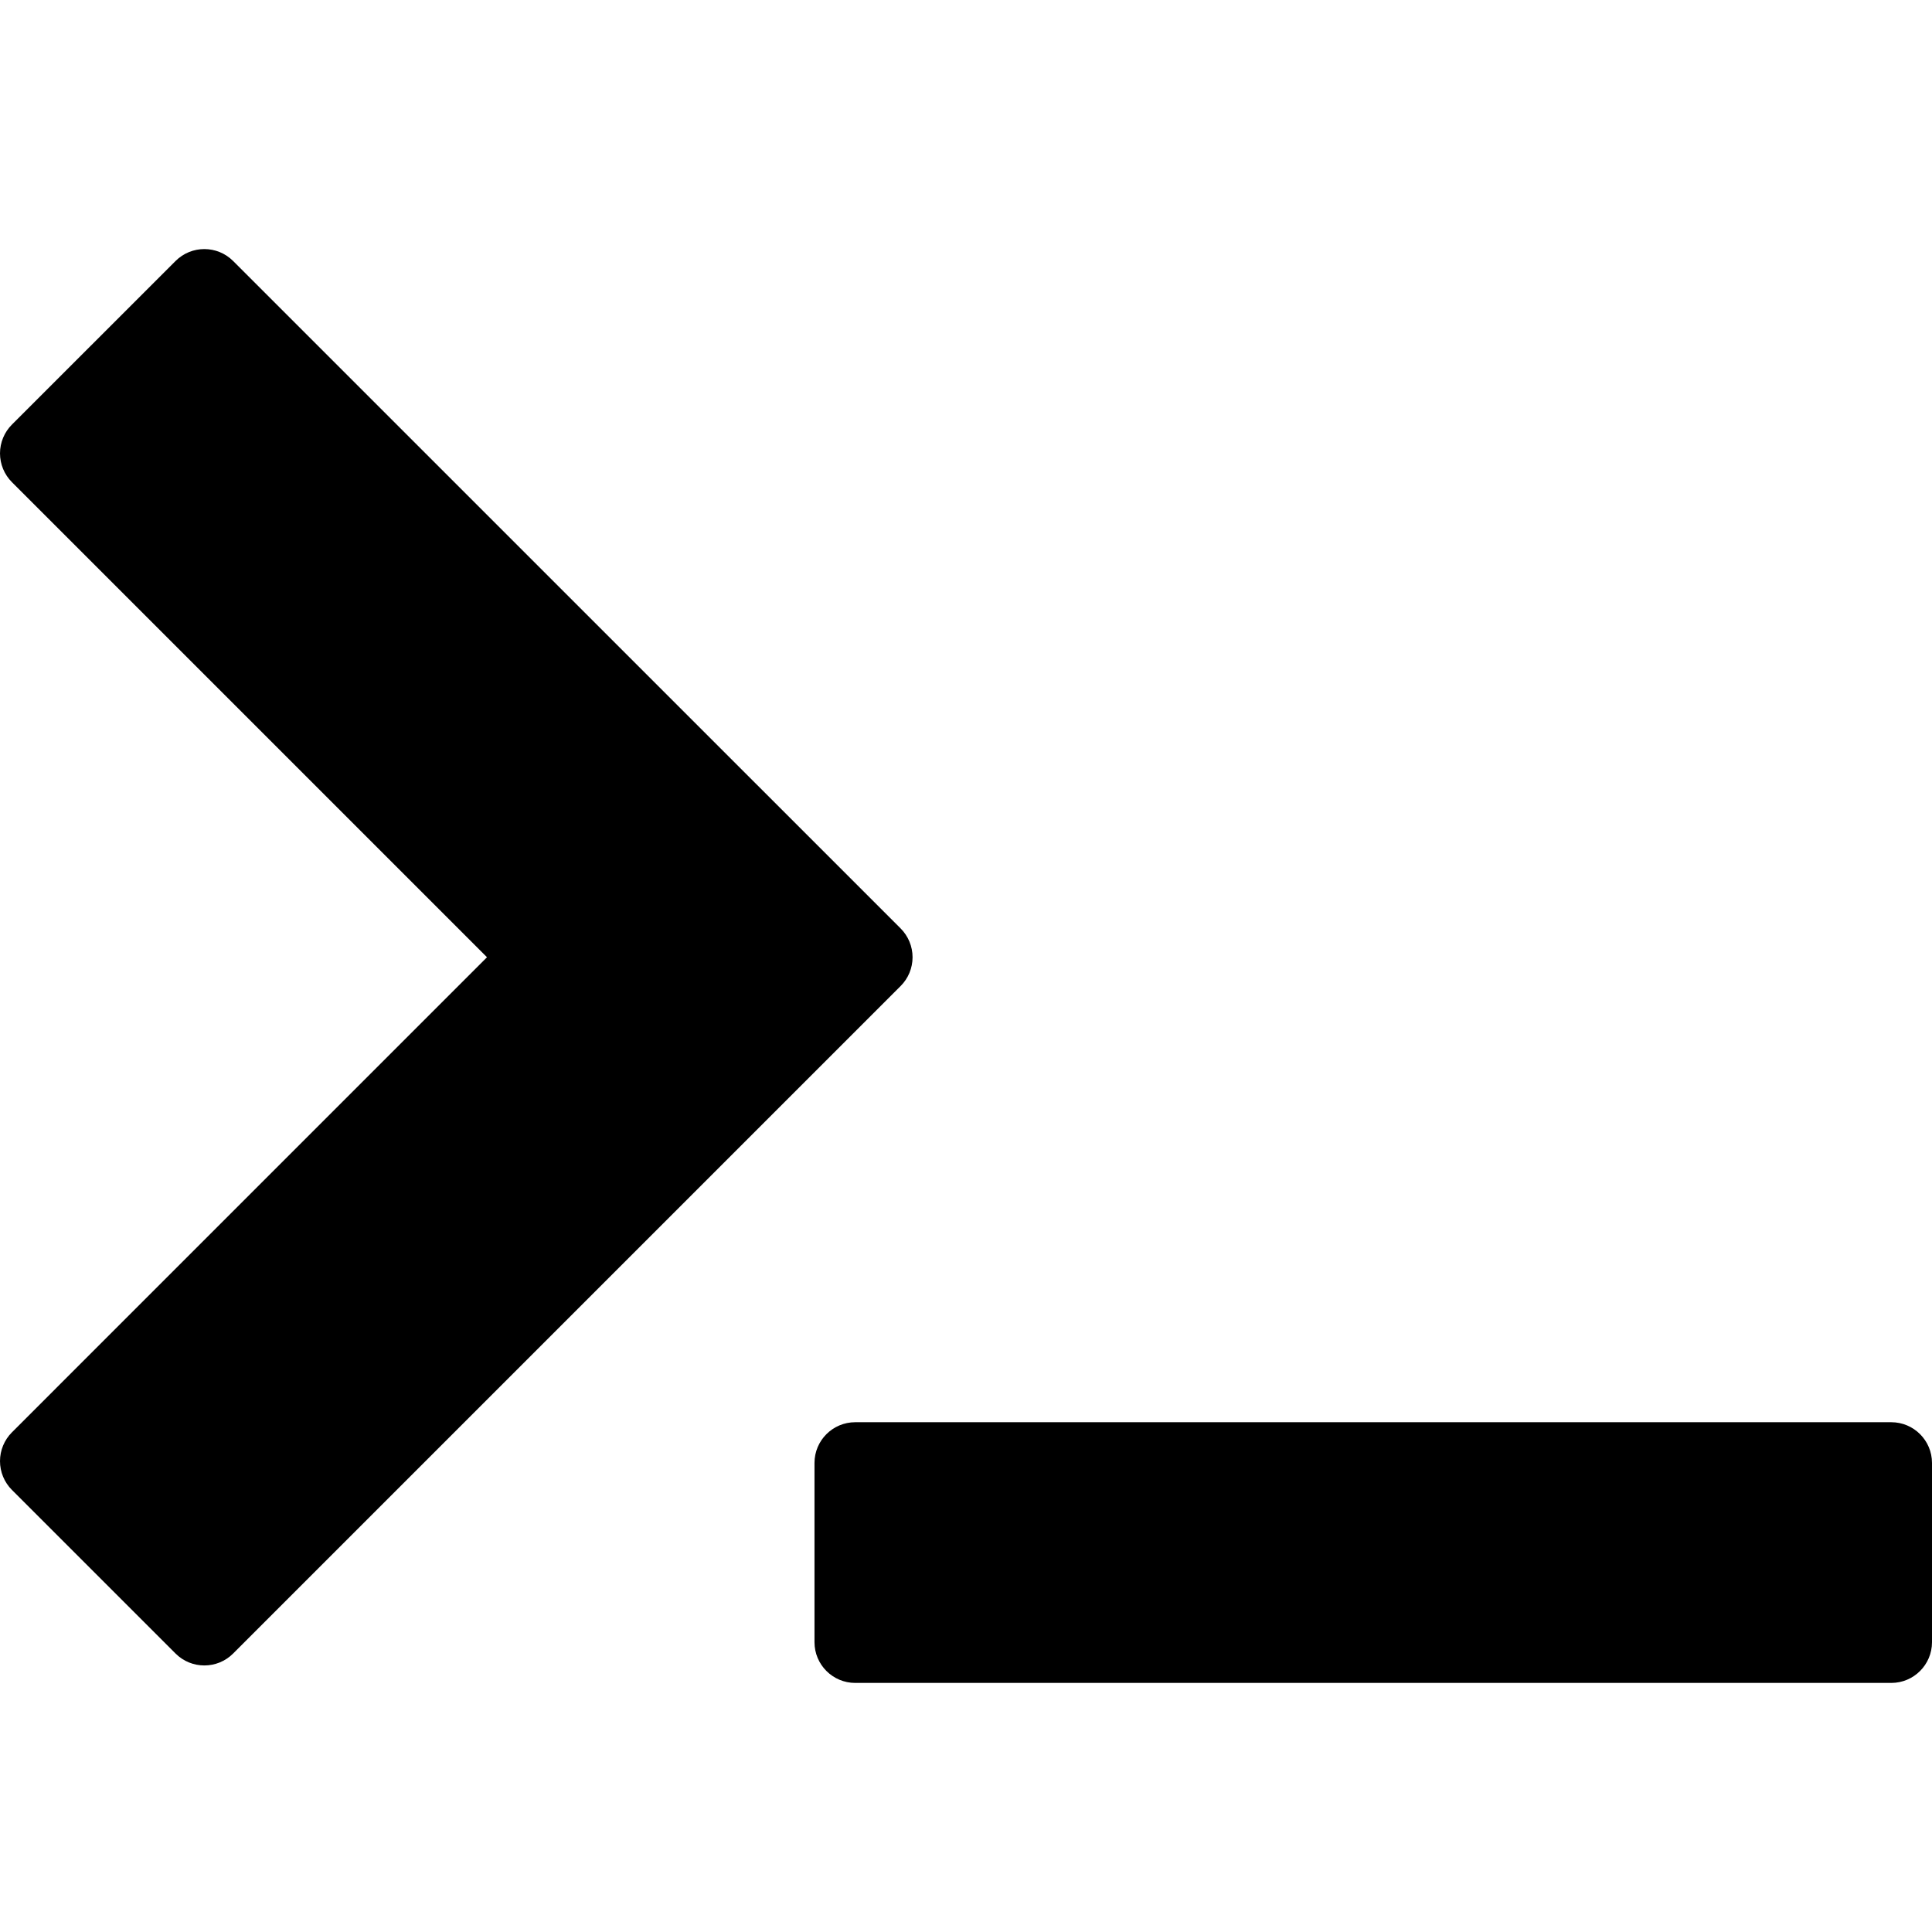 <?xml version="1.0" encoding="iso-8859-1"?>
<!-- Generator: Adobe Illustrator 16.0.0, SVG Export Plug-In . SVG Version: 6.00 Build 0)  -->
<!DOCTYPE svg PUBLIC "-//W3C//DTD SVG 1.1//EN" "http://www.w3.org/Graphics/SVG/1.1/DTD/svg11.dtd">
<svg version="1.1" id="Capa_1" xmlns="http://www.w3.org/2000/svg" xmlns:xlink="http://www.w3.org/1999/xlink" x="0px" y="0px"
	 width="94.834px" height="94.833px" viewBox="0 0 94.834 94.833" style="enable-background:new 0 0 94.834 94.833;"
	 xml:space="preserve">
<g>
	<g>
		<path d="M44.794,46.987c0-0.53-0.211-1.039-0.586-1.414L11.444,12.812c-0.781-0.781-2.047-0.781-2.828,0l-8.03,8.029
			C0.211,21.215,0,21.725,0,22.254c0,0.53,0.211,1.039,0.586,1.414l23.319,23.319L0.586,70.307C0.211,70.682,0,71.191,0,71.721
			s0.211,1.039,0.586,1.414l8.03,8.029c0.391,0.391,0.902,0.586,1.414,0.586c0.512,0,1.023-0.195,1.414-0.586l32.764-32.764
			C44.583,48.026,44.794,47.519,44.794,46.987z"/>
		<path d="M92.834,69.811H41.98c-1.104,0-2,0.896-2,2v8.797c0,1.104,0.896,2,2,2h50.854c1.104,0,2-0.896,2-2v-8.797
			C94.834,70.707,93.938,69.811,92.834,69.811z"/>
	</g>
</g>
<g>
</g>
<g>
</g>
<g>
</g>
<g>
</g>
<g>
</g>
<g>
</g>
<g>
</g>
<g>
</g>
<g>
</g>
<g>
</g>
<g>
</g>
<g>
</g>
<g>
</g>
<g>
</g>
<g>
</g>
</svg>
